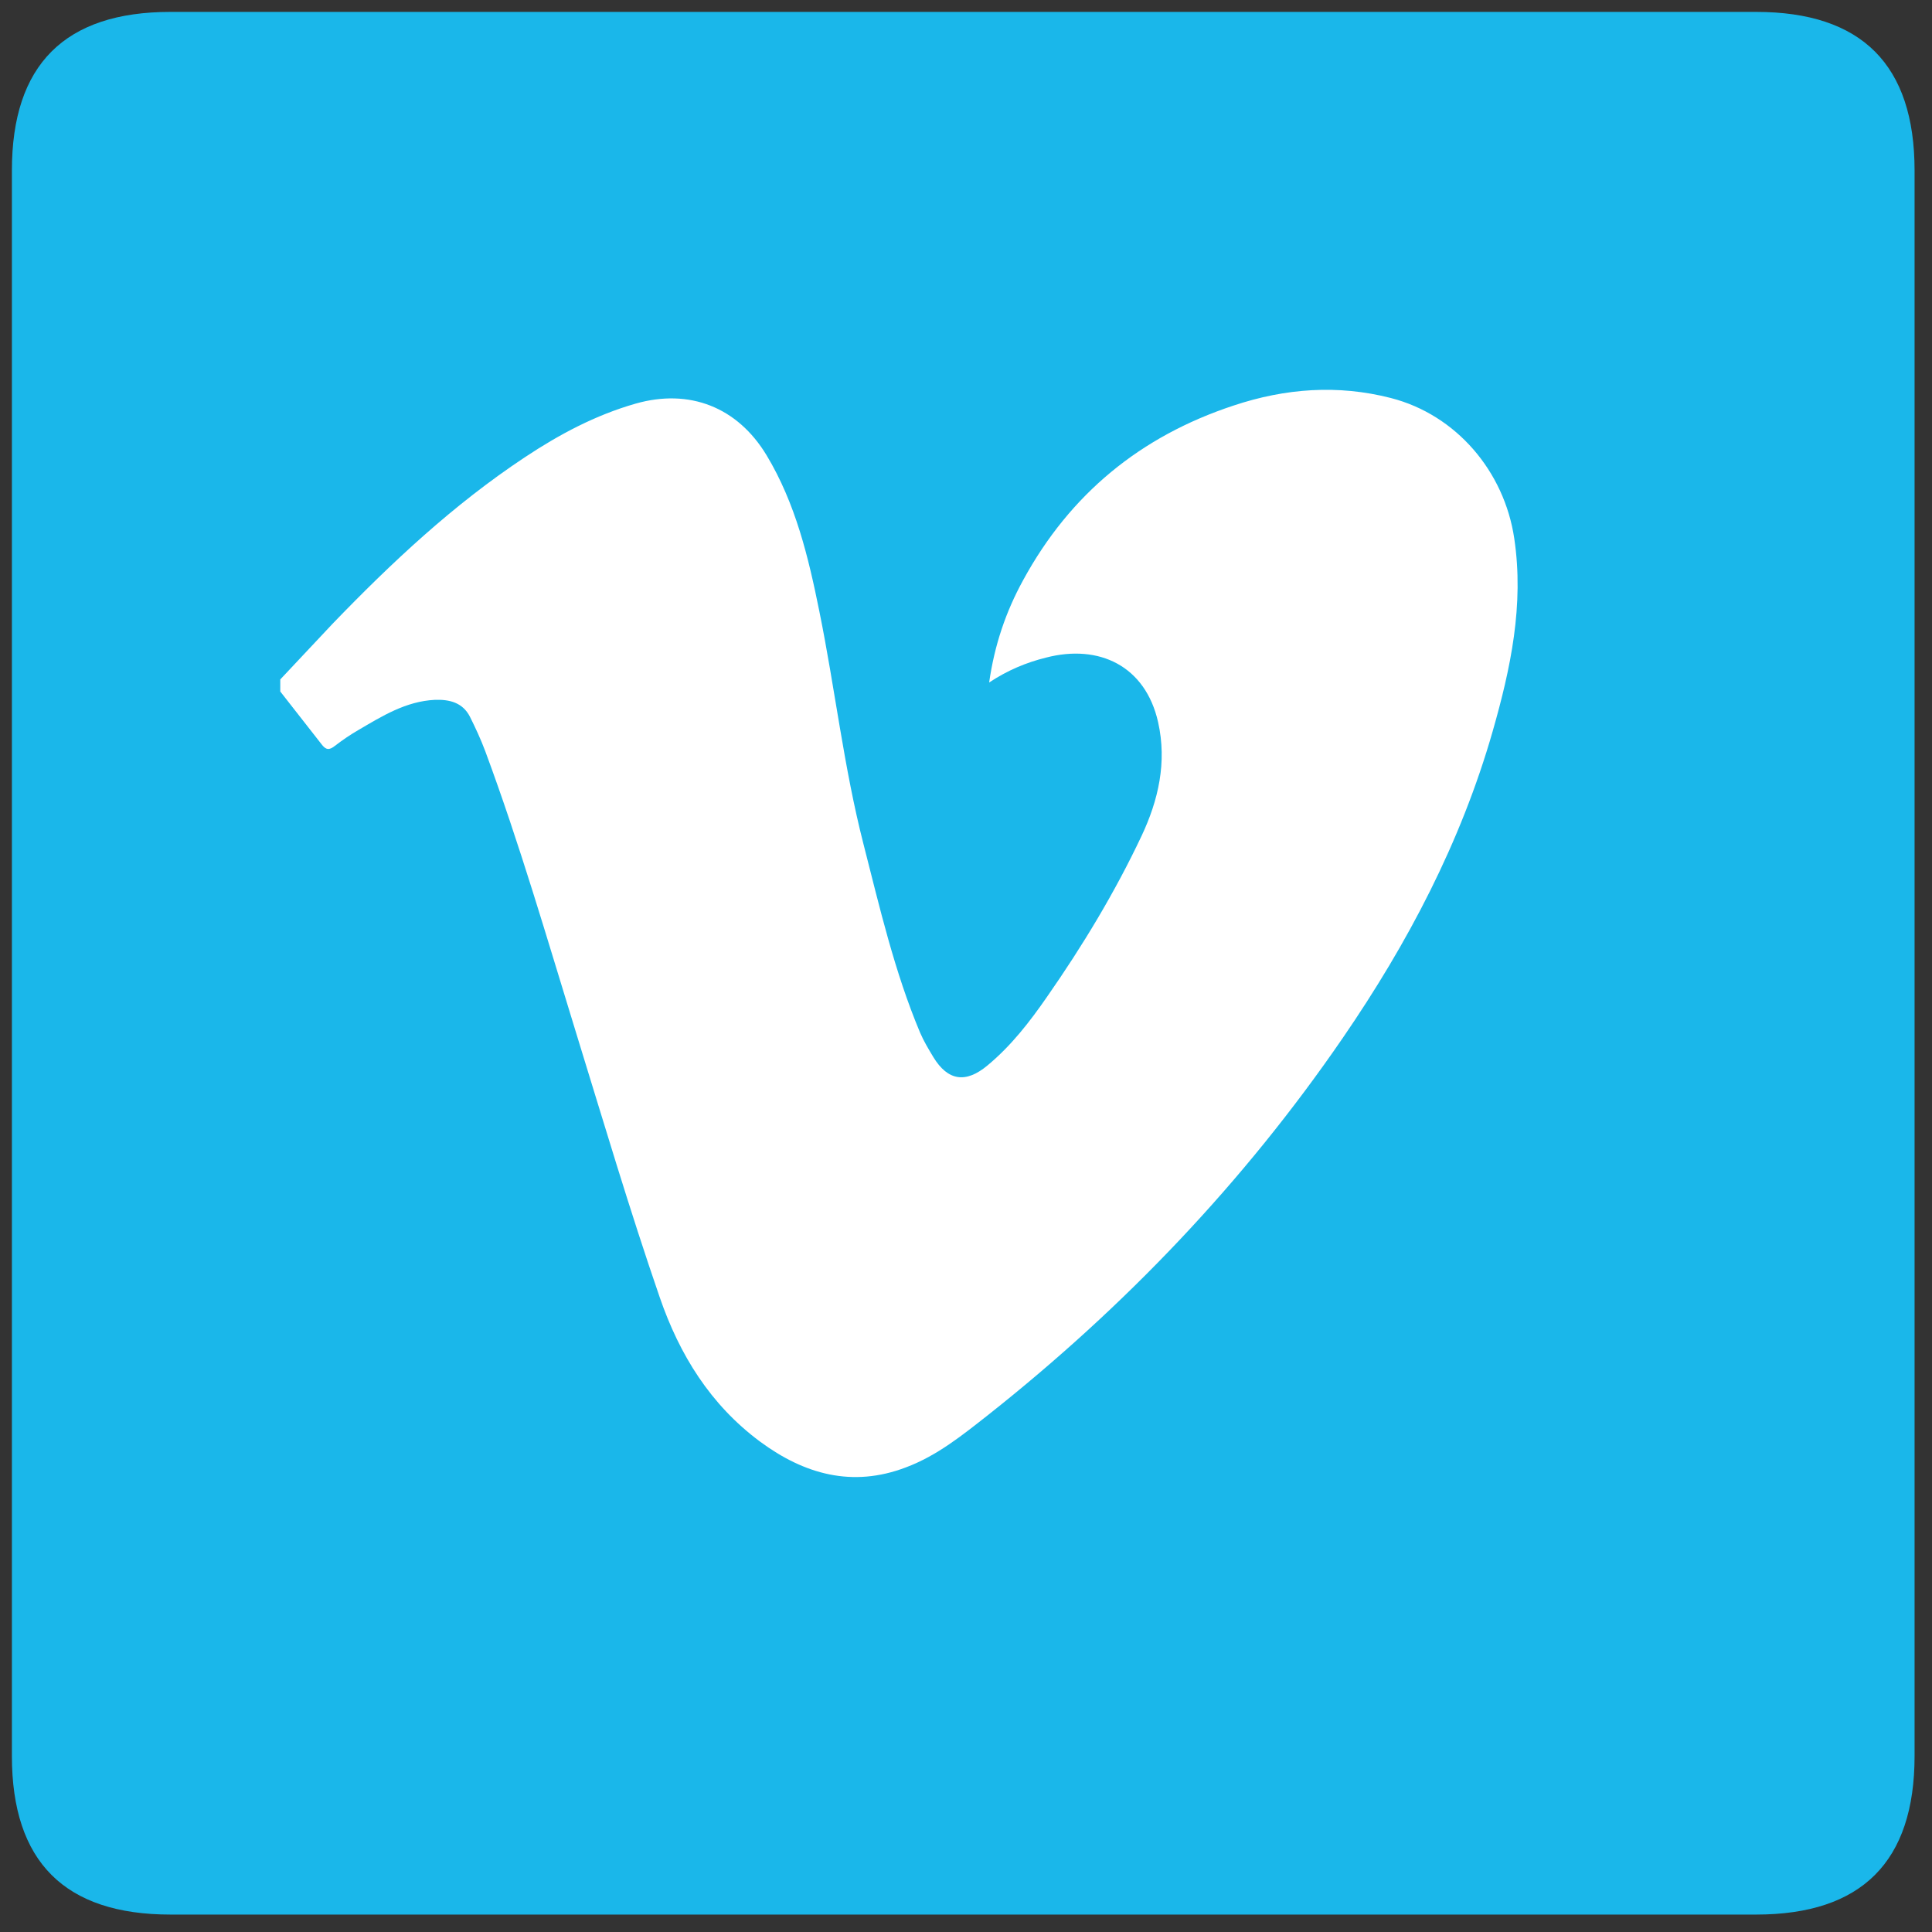 <svg xmlns="http://www.w3.org/2000/svg" xmlns:xlink="http://www.w3.org/1999/xlink" viewBox="0 0 146.807 146.807" fill="#fff" fill-rule="evenodd" stroke="#000" stroke-linecap="round" stroke-linejoin="round"><rect x="0" y="0" width="146.807" height="146.807" fill="#333333" stroke="none"/><use xlink:href="#A" x=".904" y=".904"/><symbol id="A" overflow="visible"><g stroke="none"><path d="M12.049 0Q0 0 0 12.049v120.483q0 12.047 12.049 12.047h120.483q12.047 0 12.047-12.049V12.049Q144.578 0 132.53 0z" fill="#1ab7ea"/><path d="M20.4 50.718l3.967-4.224c4.482-4.648 9.186-9.058 14.61-12.651 2.62-1.74 5.367-3.204 8.411-4.075 4.095-1.168 7.748.258 9.961 3.927 2.196 3.651 3.174 7.724 4.003 11.837 1.198 5.891 1.861 11.873 3.358 17.707 1.236 4.834 2.36 9.705 4.298 14.317.277.651.645 1.26 1.012 1.87 1.106 1.815 2.472 2.001 4.113.629 1.807-1.5 3.21-3.316 4.518-5.205 2.711-3.889 5.165-7.946 7.193-12.244 1.272-2.704 1.937-5.575 1.254-8.631-.958-4.26-4.464-5.964-8.523-4.908-1.495.37-2.915.963-4.316 1.889.407-2.852 1.272-5.389 2.584-7.778 3.56-6.539 8.91-10.928 15.976-13.261 3.947-1.316 7.934-1.612 11.971-.575 4.963 1.278 8.615 5.575 9.37 10.668.755 5.057-.276 9.891-1.645 14.669-2.416 8.427-6.437 16.077-11.382 23.283-7.507 10.946-16.565 20.429-26.931 28.636-1.955 1.536-3.893 3.112-6.271 4.001-4.077 1.554-7.73.519-11.087-1.963-3.763-2.798-6.108-6.575-7.619-10.964-2.288-6.633-4.28-13.373-6.343-20.06-2.214-7.187-4.298-14.391-6.918-21.448-.333-.889-.737-1.76-1.162-2.611-.553-1.073-1.549-1.316-2.657-1.278-2.214.108-4.021 1.242-5.848 2.313-.609.352-1.198.759-1.753 1.185-.425.333-.683.333-1.034-.148l-3.117-3.983v-.925z"/></g></symbol></svg>